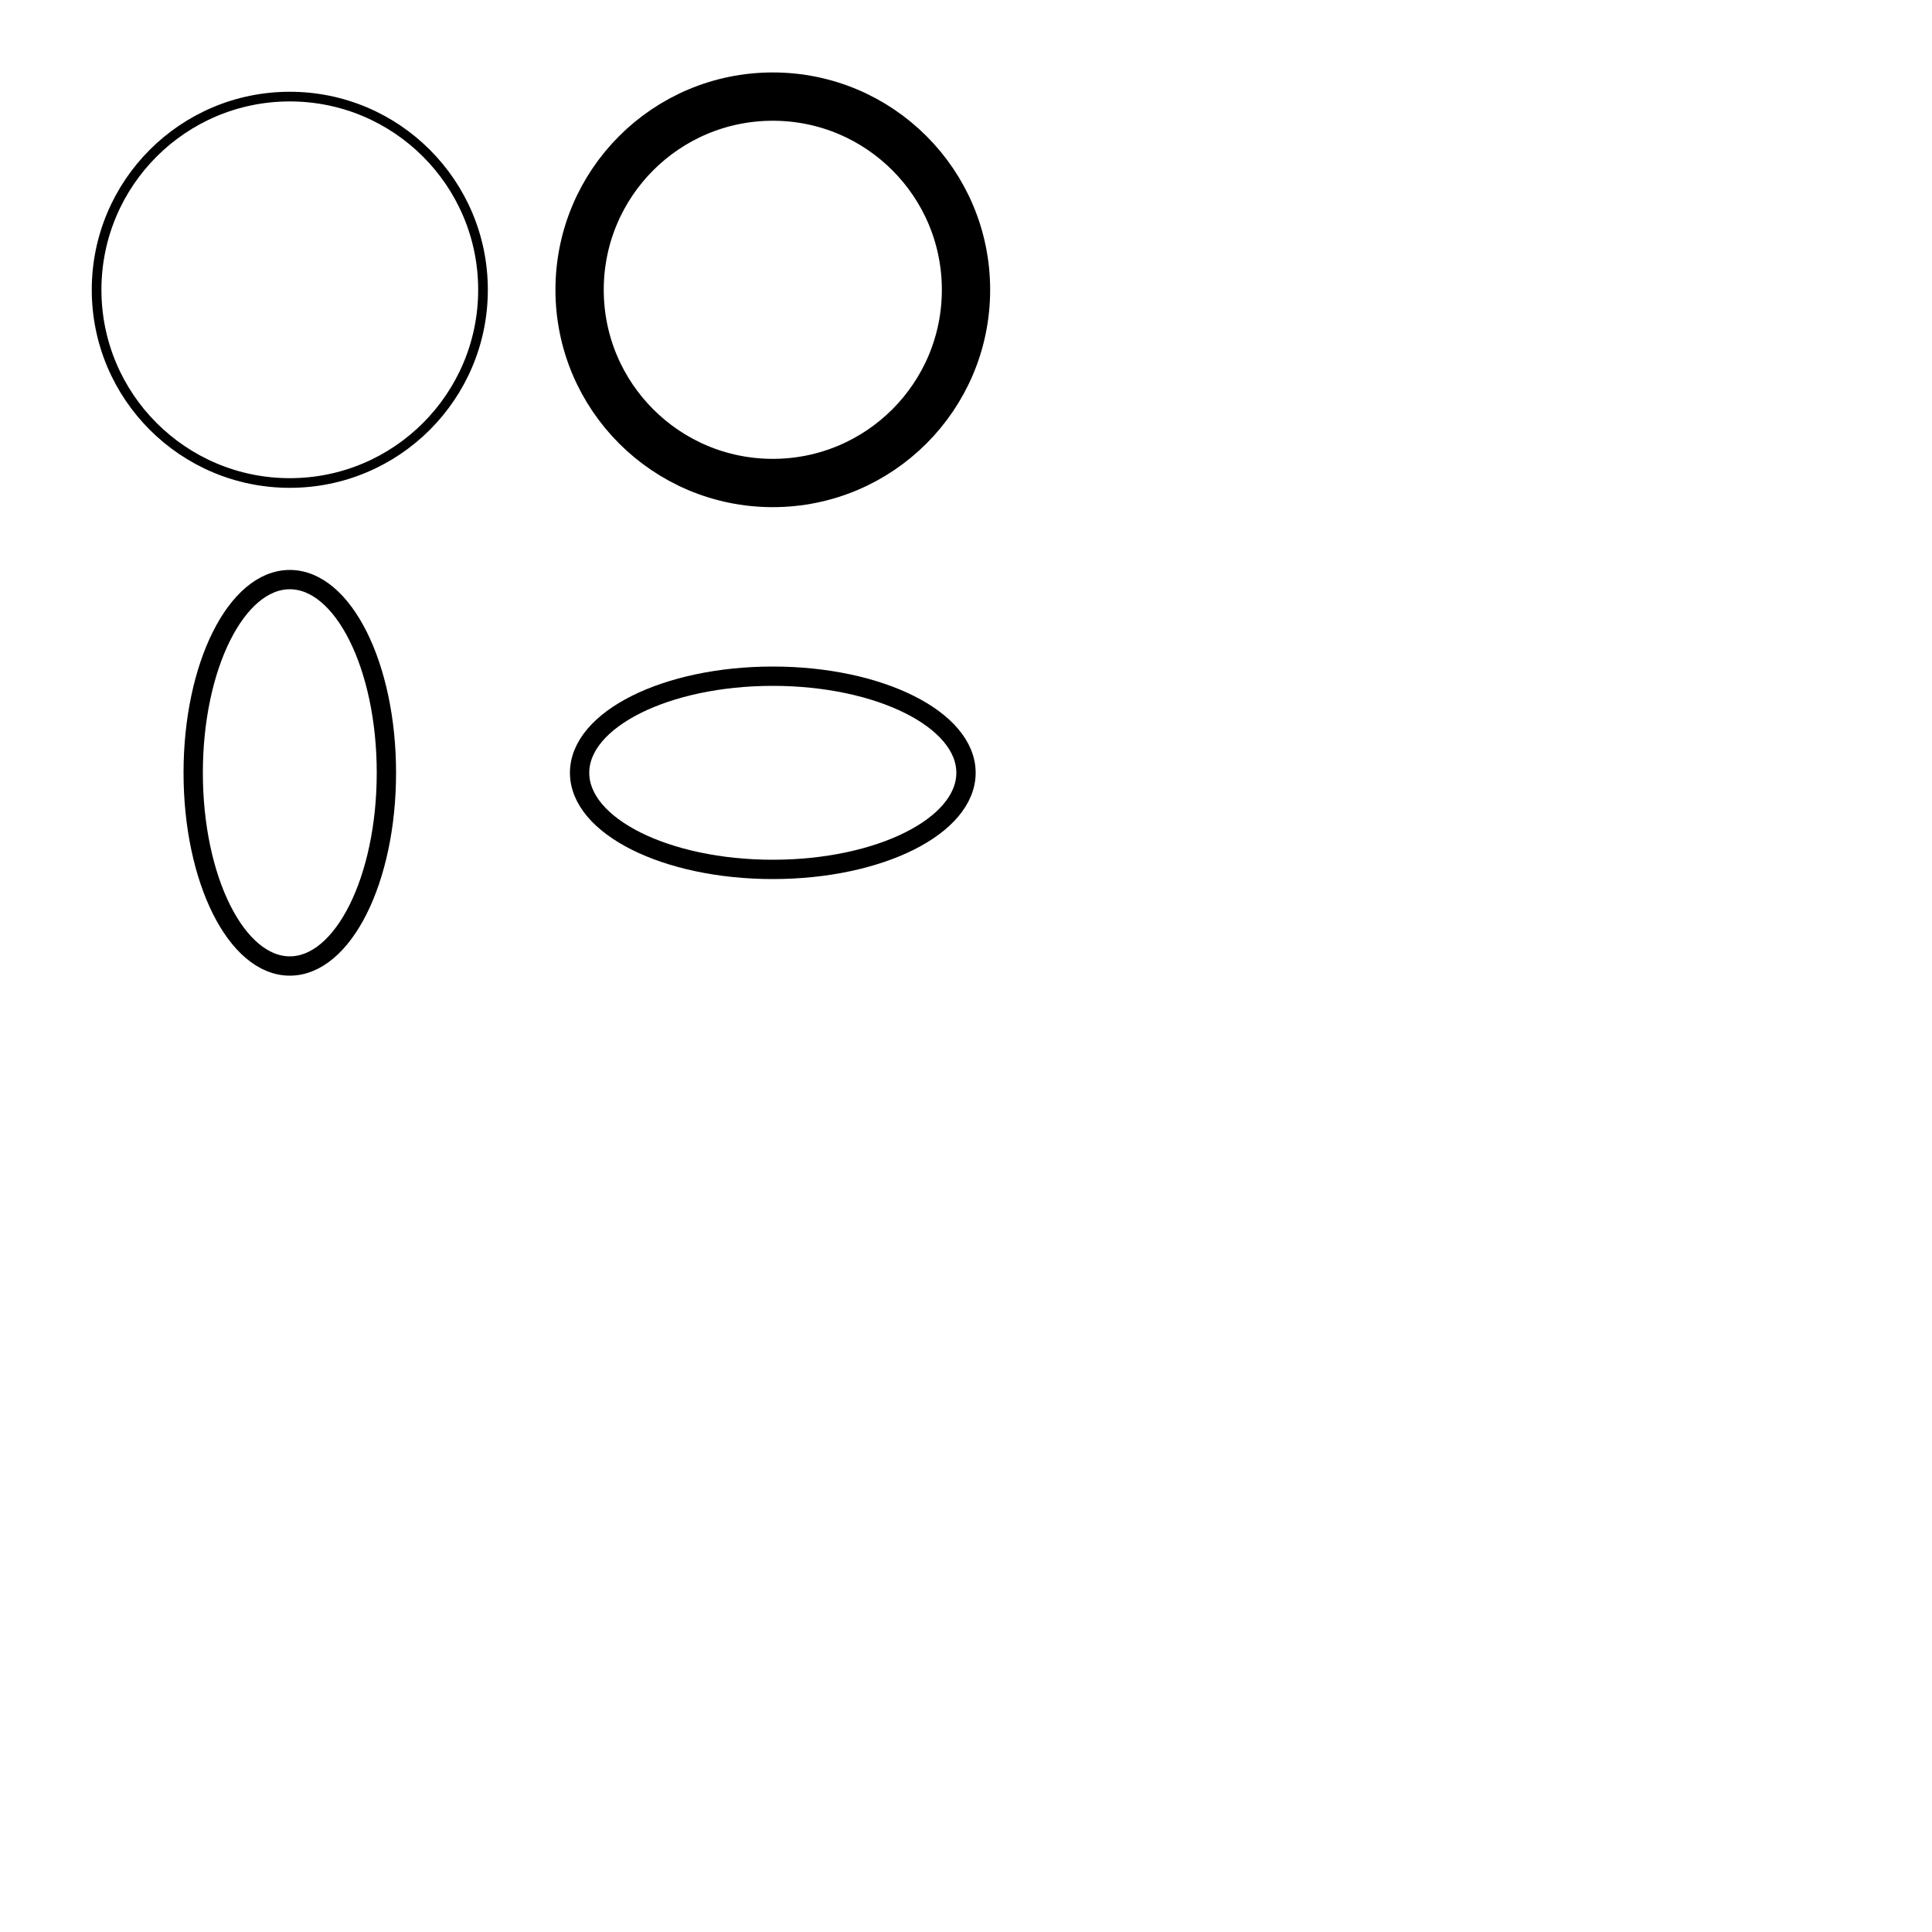 <svg width="200px" height="200px" xmlns="http://www.w3.org/2000/svg" viewBox="0 0 200 200">
  <circle cx="30" cy="30" r="20" style="stroke:black;fill:none"/>
  <circle cx="80" cy="30" r="20" style="stroke:black;stroke-width:5;fill:none"/>
   <ellipse cx="30" cy="80" rx="10" ry="20" style="stroke:black;stroke-width:2;fill:none"/>
   <ellipse cx="80" cy="80" rx="20" ry="10" style="stroke:black;stroke-width:2;fill:none"/>
</svg>
